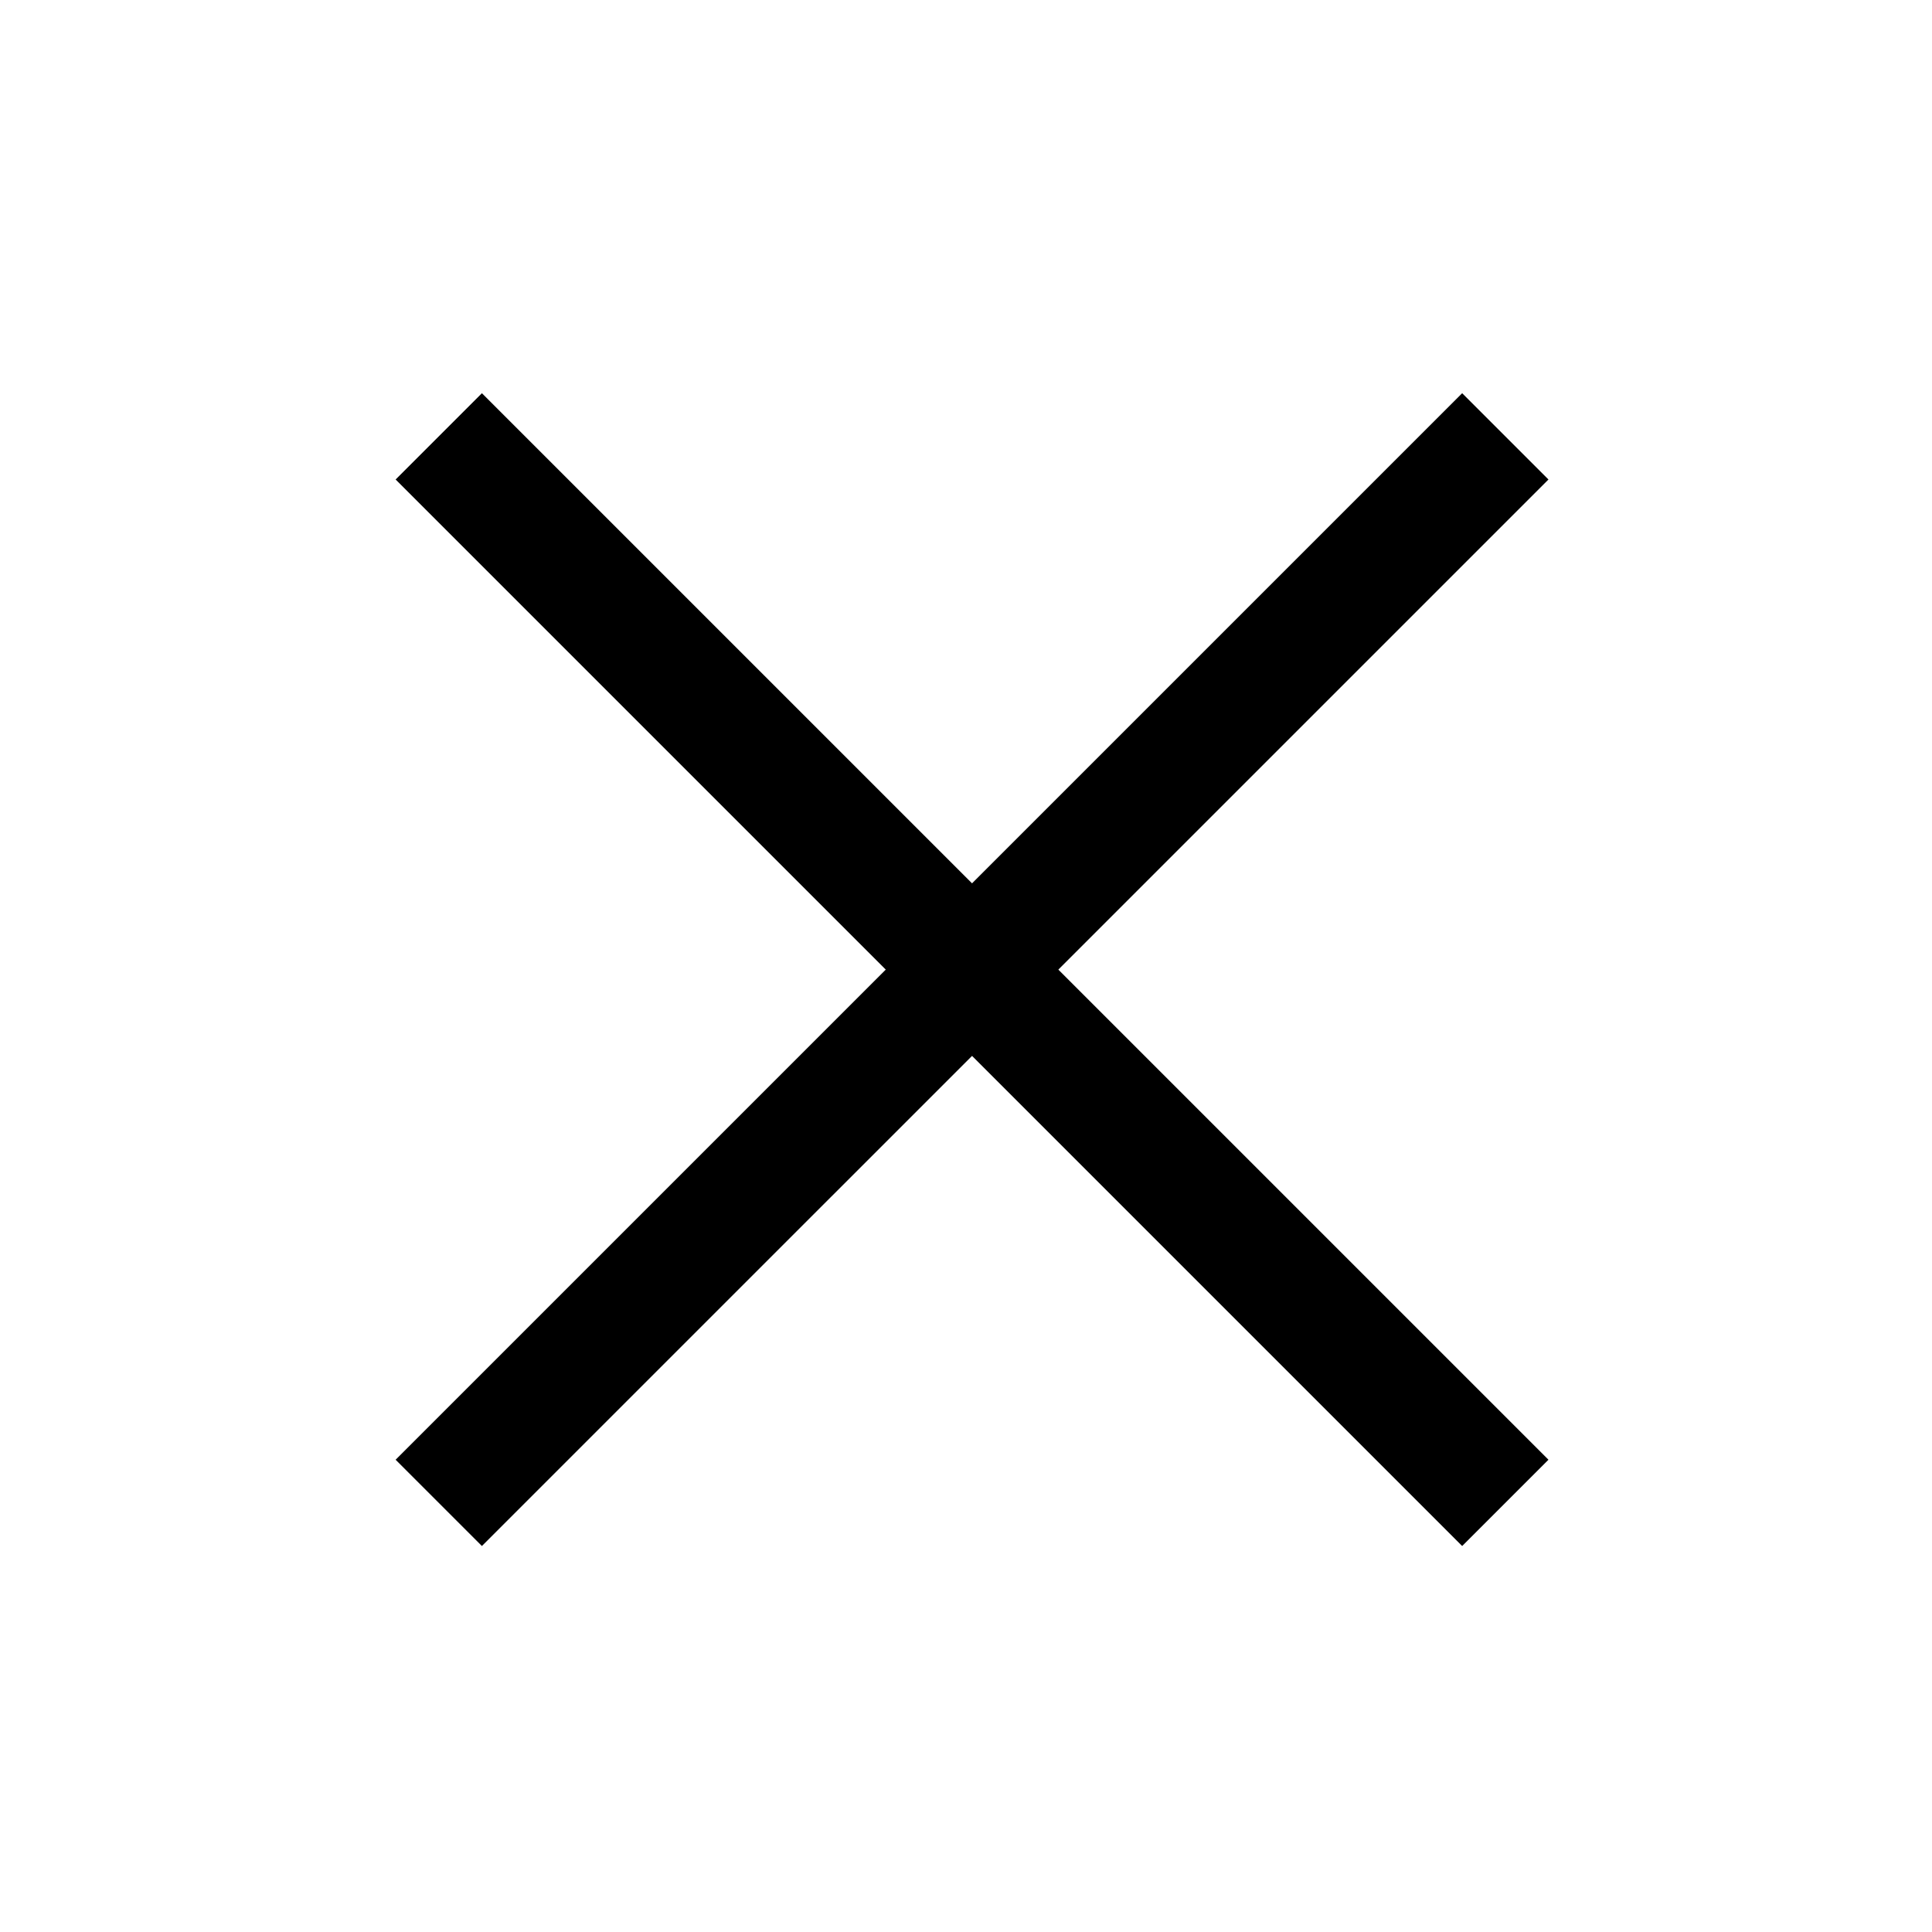 <svg xmlns="http://www.w3.org/2000/svg" width="24" height="24" viewBox="0 0 160 160" style="display: block; box-sizing: content-box; width: 100%; height: 100%;">
<g>
<polygon points="32.764 39.71 121.09 128.034 128.236 120.888 39.91 32.564"></polygon>
<polygon points="39.91 128.034 128.236 39.71 121.09 32.564 32.764 120.888"></polygon>
</g>
</svg>